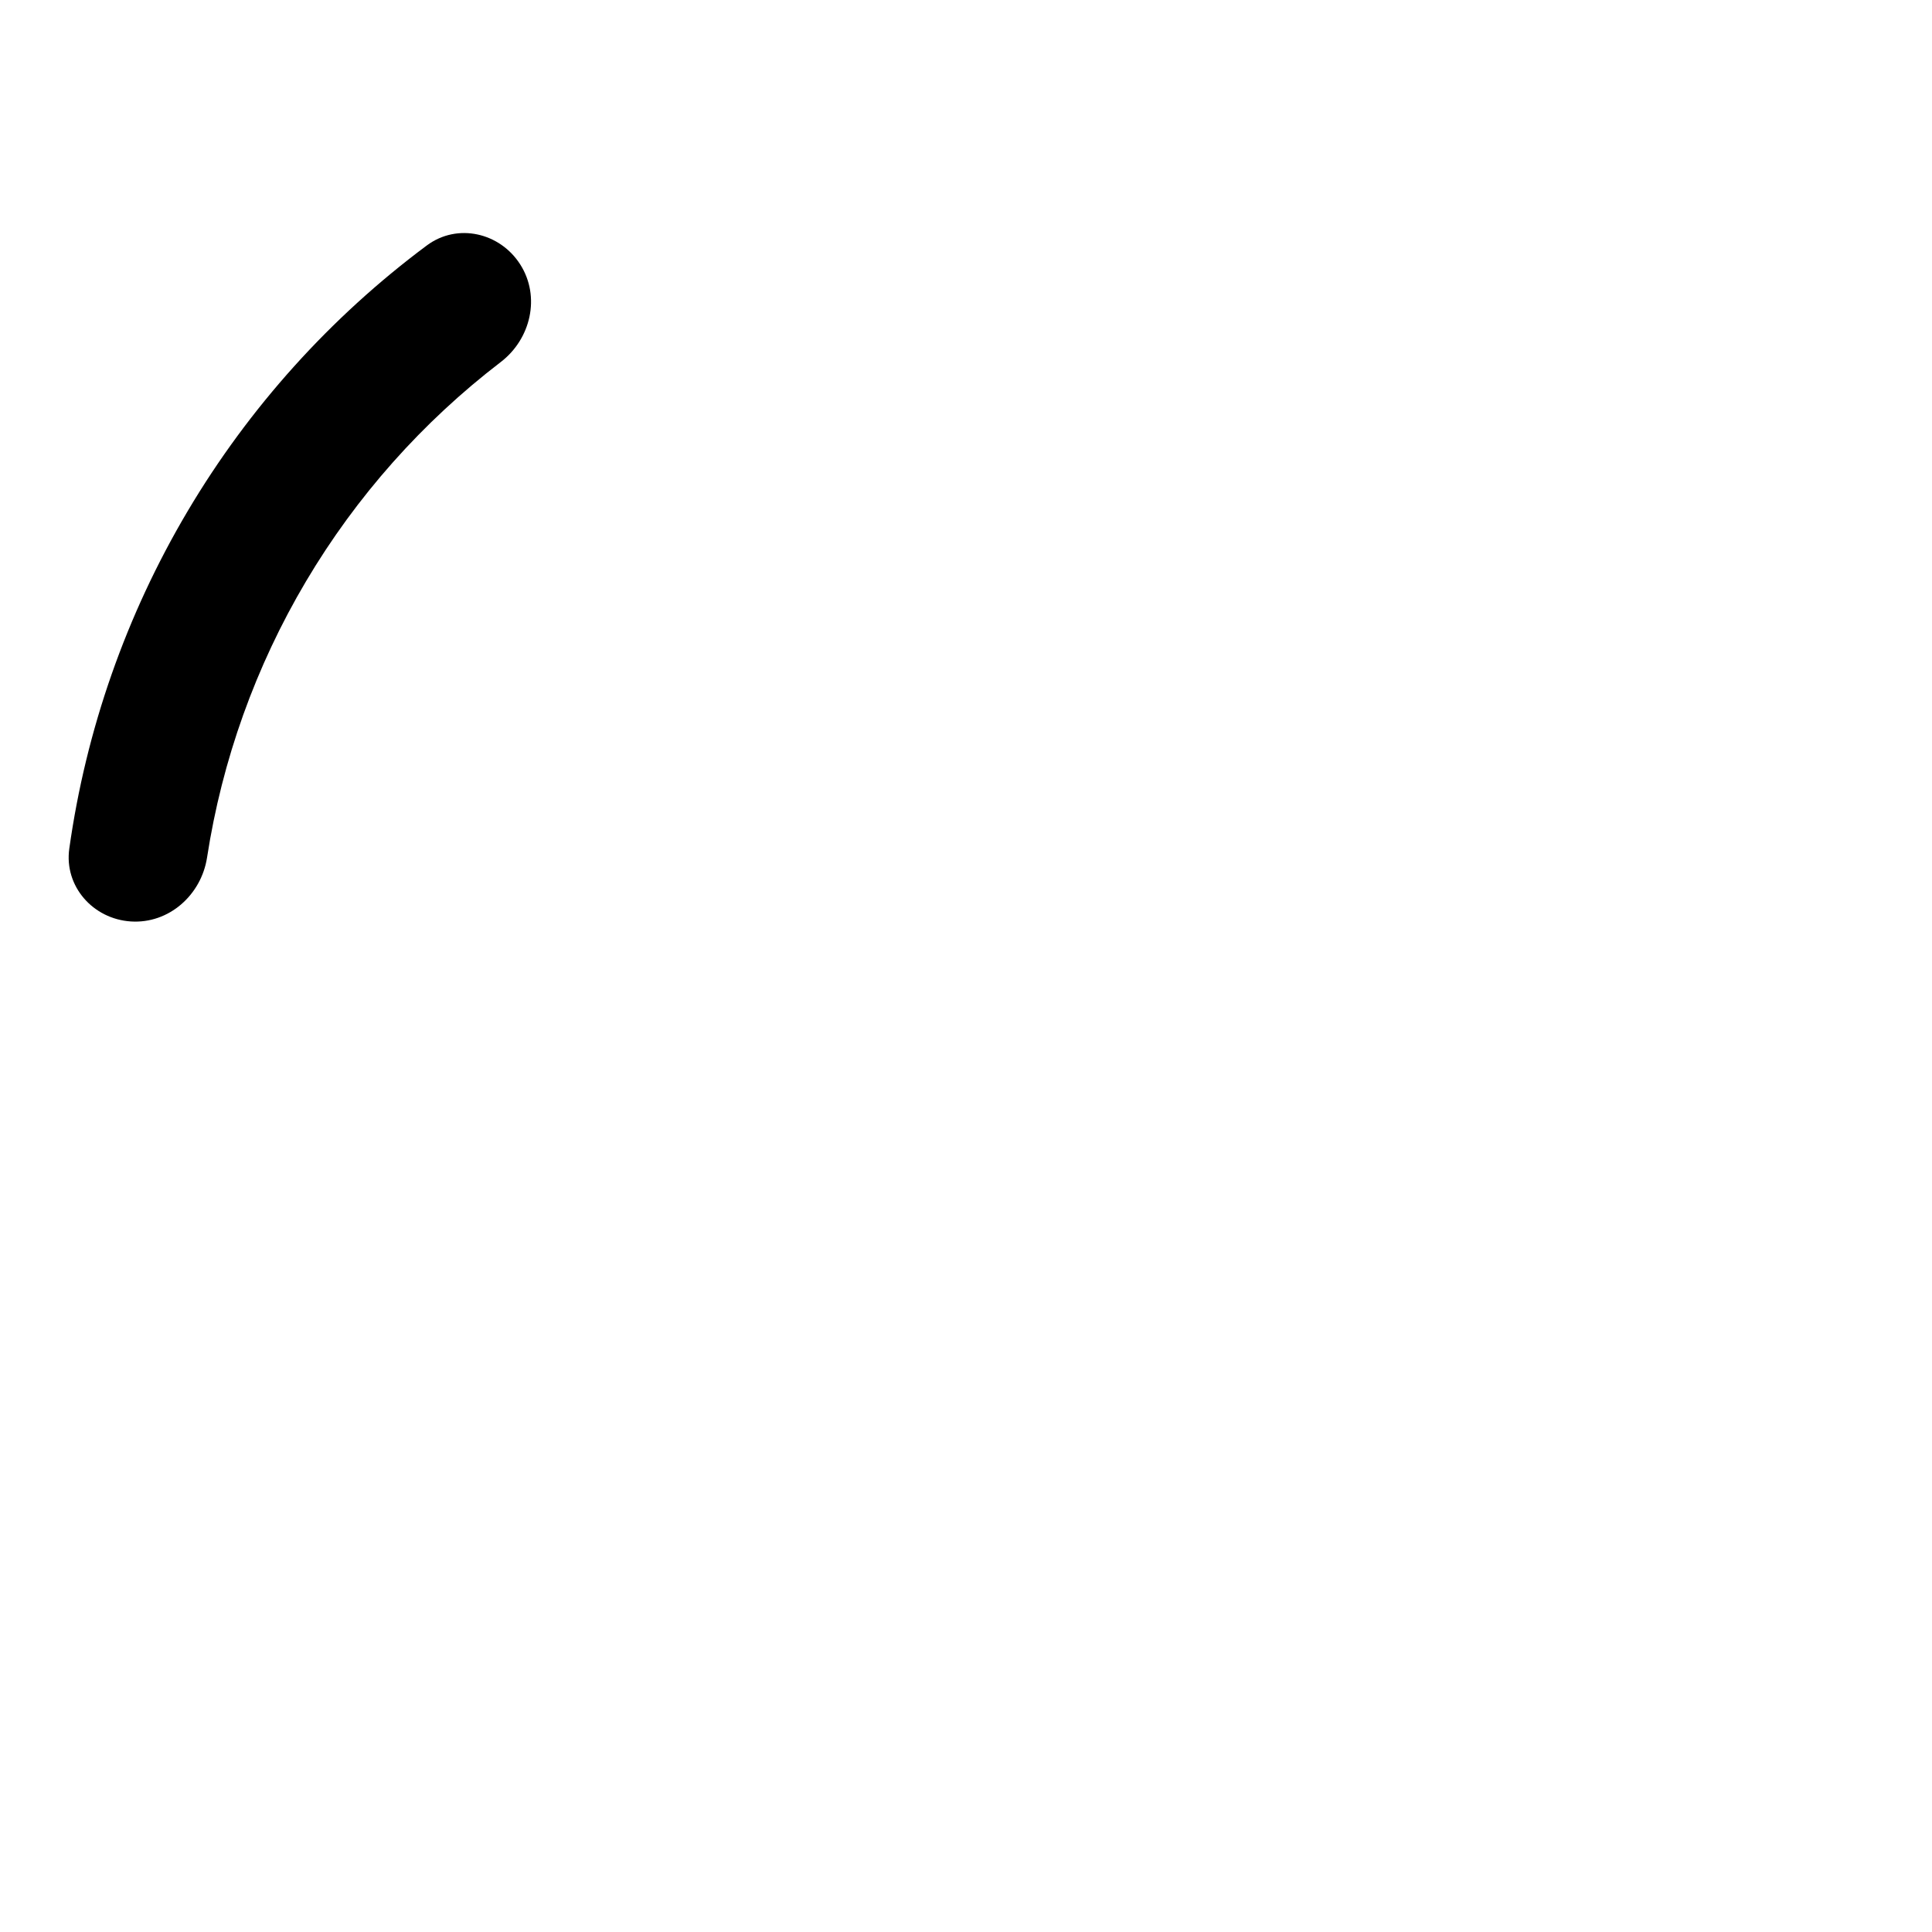<svg width="100%" height="100%" style="overflow:visible;" preserveAspectRatio="none" viewBox="0 0 72.36 72.36" fill="none" xmlns="http://www.w3.org/2000/svg">
<path d="M4.905 34.512C3.485 34.422 2.397 33.194 2.595 31.785C3.221 27.329 4.724 23.032 7.027 19.146C9.33 15.261 12.378 11.88 15.987 9.192C17.129 8.342 18.727 8.707 19.488 9.91C20.25 11.112 19.884 12.695 18.754 13.56C15.827 15.802 13.348 18.588 11.46 21.774C9.572 24.96 8.317 28.471 7.755 32.116C7.538 33.522 6.325 34.603 4.905 34.512Z" fill="#1699F8" style="fill:#1699F8;fill:color(display-p3 0.086 0.6 0.973);fill-opacity:1;"/>
</svg>
